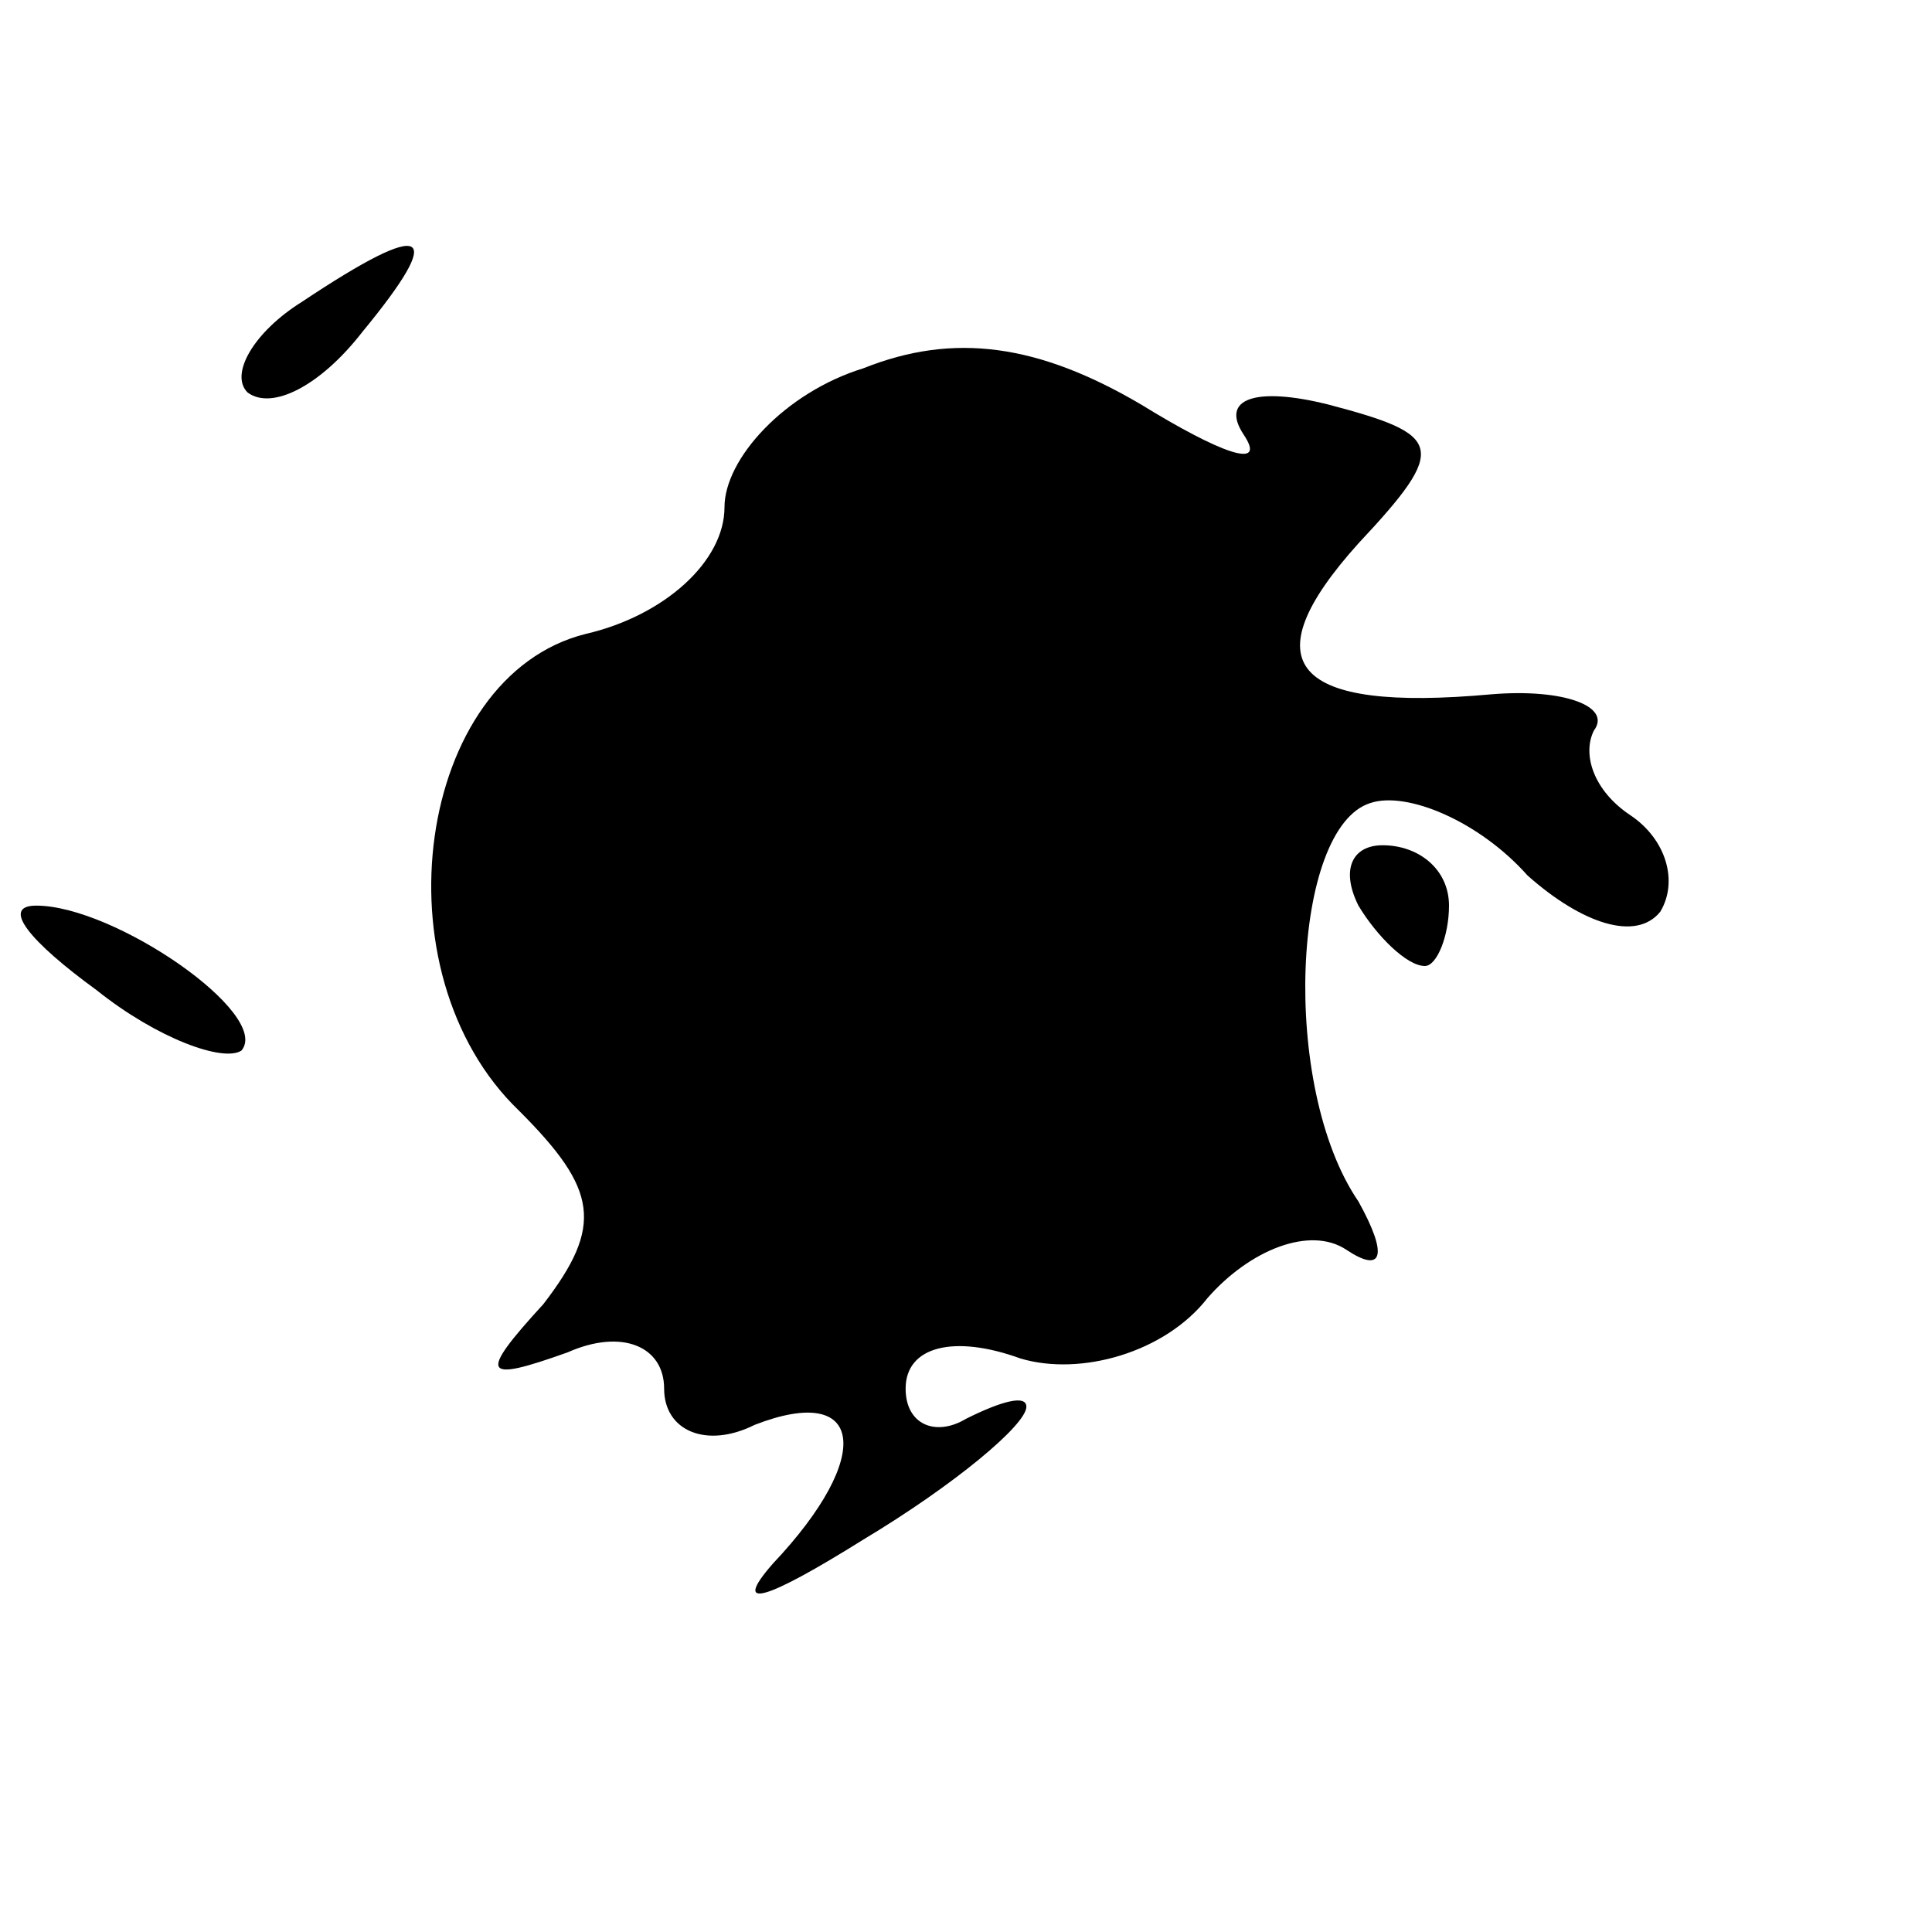 <?xml version="1.0" standalone="no"?>
<!DOCTYPE svg PUBLIC "-//W3C//DTD SVG 20010904//EN"
 "http://www.w3.org/TR/2001/REC-SVG-20010904/DTD/svg10.dtd">
<svg version="1.0" xmlns="http://www.w3.org/2000/svg"
 width="32pt" height="32pt" viewBox="0 0 32 32"
 preserveAspectRatio="xMidYMid meet">
<g transform="translate(0,32) scale(0.1,-0.1)"
fill="#000000" stroke="none">
<path fill="#000000" stroke="none" d="M50 270 c-8 -5 -12 -12 -9 -15 4 -3 12
1 19 10 14 17 11 19 -10 5z"/>
<path fill="#000000" stroke="none" d="M143 259 c-13 -4 -23 -15 -23 -23 0 -9
-10 -18 -23 -21 -28 -7 -35 -56 -11 -79 13 -13 14 -19 4 -32 -11 -12 -10 -13
4 -8 9 4 16 1 16 -6 0 -7 7 -10 15 -6 18 7 20 -5 3 -23 -7 -8 -1 -6 15 4 15 9
27 19 27 22 0 2 -4 1 -10 -2 -5 -3 -10 -1 -10 5 0 7 8 9 19 5 10 -3 24 1 31
10 7 8 17 12 23 8 6 -4 7 -1 2 8 -13 19 -11 62 2 66 6 2 18 -3 26 -12 9 -8 18
-11 22 -6 3 5 1 12 -5 16 -6 4 -8 10 -6 14 3 4 -5 7 -17 6 -33 -3 -40 5 -22
25 15 16 14 18 -5 23 -12 3 -18 1 -14 -5 4 -6 -4 -3 -17 5 -17 10 -31 12 -46
6z"/>
<path fill="#000000" stroke="none" d="M225 170 c3 -5 8 -10 11 -10 2 0 4 5 4
10 0 6 -5 10 -11 10 -5 0 -7 -4 -4 -10z"/>
<path fill="#000000" stroke="none" d="M16 156 c10 -8 21 -12 24 -10 5 6 -21
24 -34 24 -6 0 -1 -6 10 -14z"/>
</g>
</svg>
